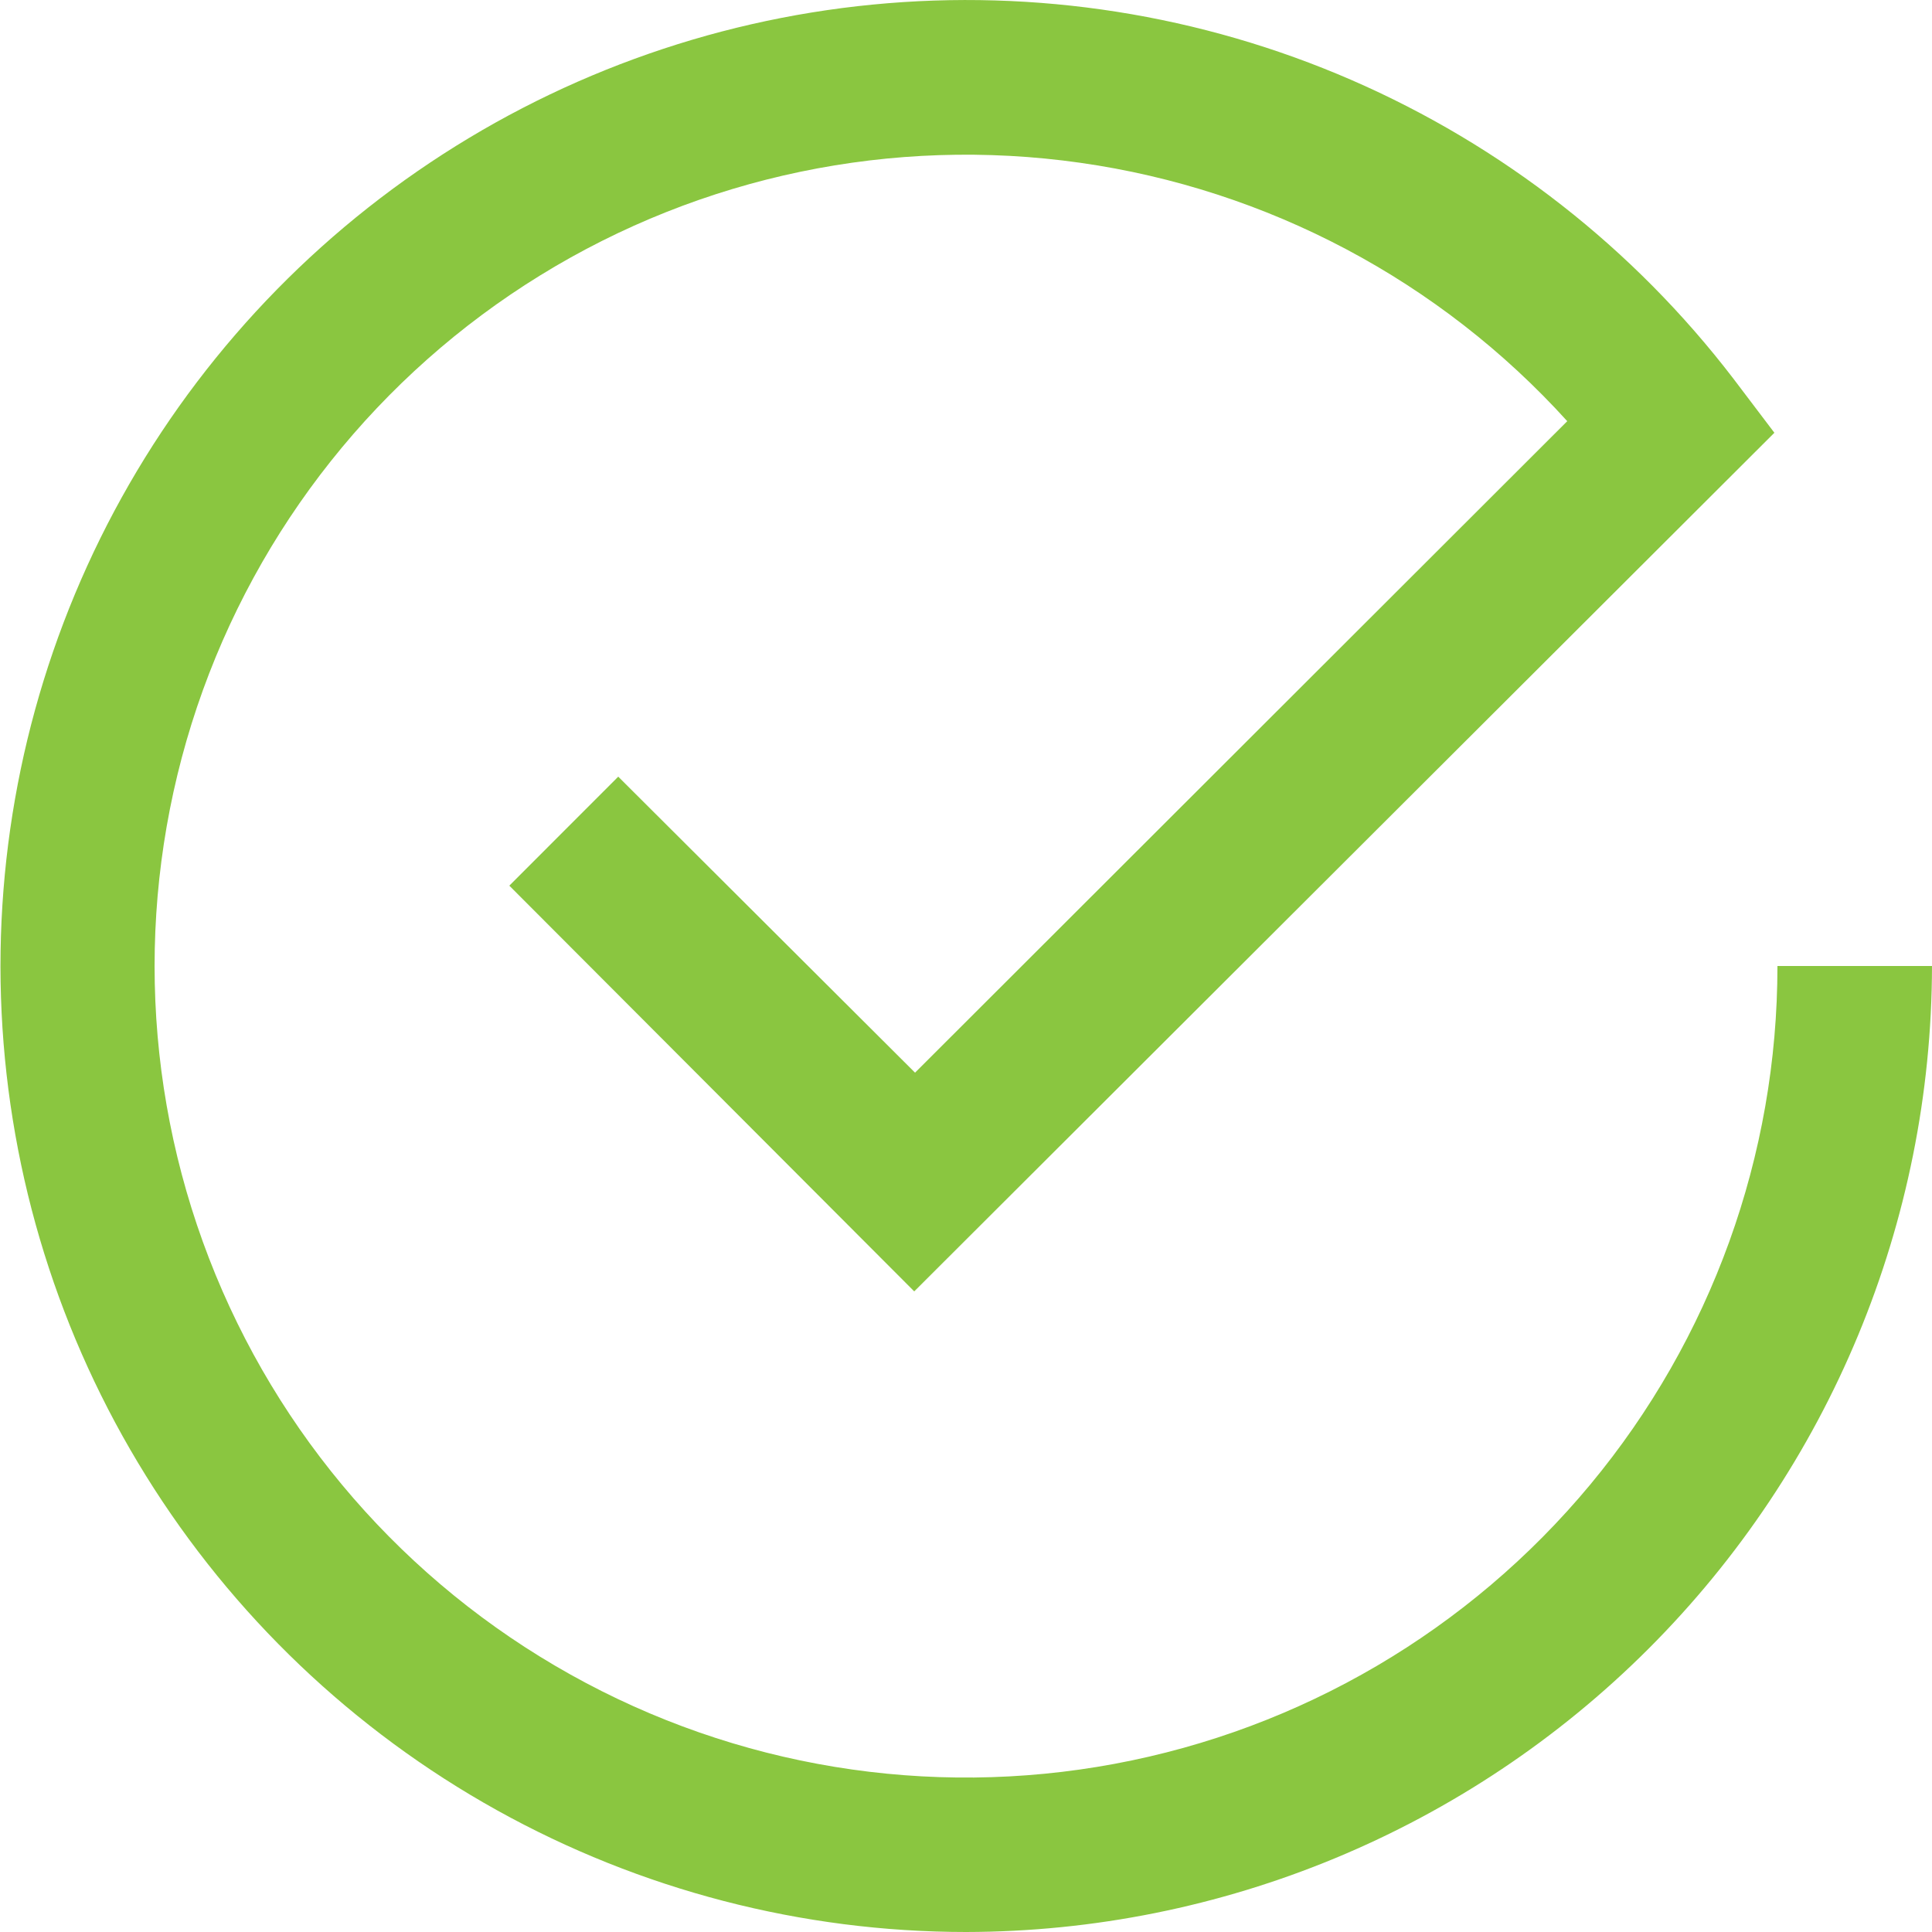 <svg width="24" height="24" viewBox="0 0 24 24" fill="none" xmlns="http://www.w3.org/2000/svg">
<g clip-path="url(#clip0)">
<path d="M12 24C9.96 23.999 7.954 23.478 6.171 22.486C4.388 21.494 2.888 20.064 1.812 18.331C0.735 16.598 0.119 14.619 0.02 12.581C-0.079 10.543 0.344 8.514 1.247 6.685C2.151 4.856 3.506 3.287 5.184 2.128C6.863 0.968 8.809 0.255 10.84 0.057C12.87 -0.141 14.918 0.181 16.789 0.994C18.66 1.808 20.293 3.084 21.533 4.704L22.042 5.376L11.357 16.042L6.327 11.002L7.68 9.648L11.367 13.325L19.469 5.232C17.889 3.488 15.748 2.352 13.418 2.022C11.088 1.691 8.716 2.185 6.712 3.42C4.709 4.654 3.2 6.551 2.448 8.781C1.697 11.011 1.749 13.434 2.596 15.63C3.443 17.825 5.032 19.655 7.087 20.802C9.141 21.95 11.533 22.342 13.846 21.911C16.16 21.48 18.25 20.253 19.754 18.443C21.258 16.633 22.081 14.353 22.08 12H24C23.995 15.181 22.729 18.23 20.48 20.48C18.231 22.729 15.181 23.995 12 24Z" fill="#8AC640"/>
</g>
<defs>
<clipPath id="clip0">
<rect width="24" height="24" fill="white"/>
</clipPath>
</defs>
</svg>
